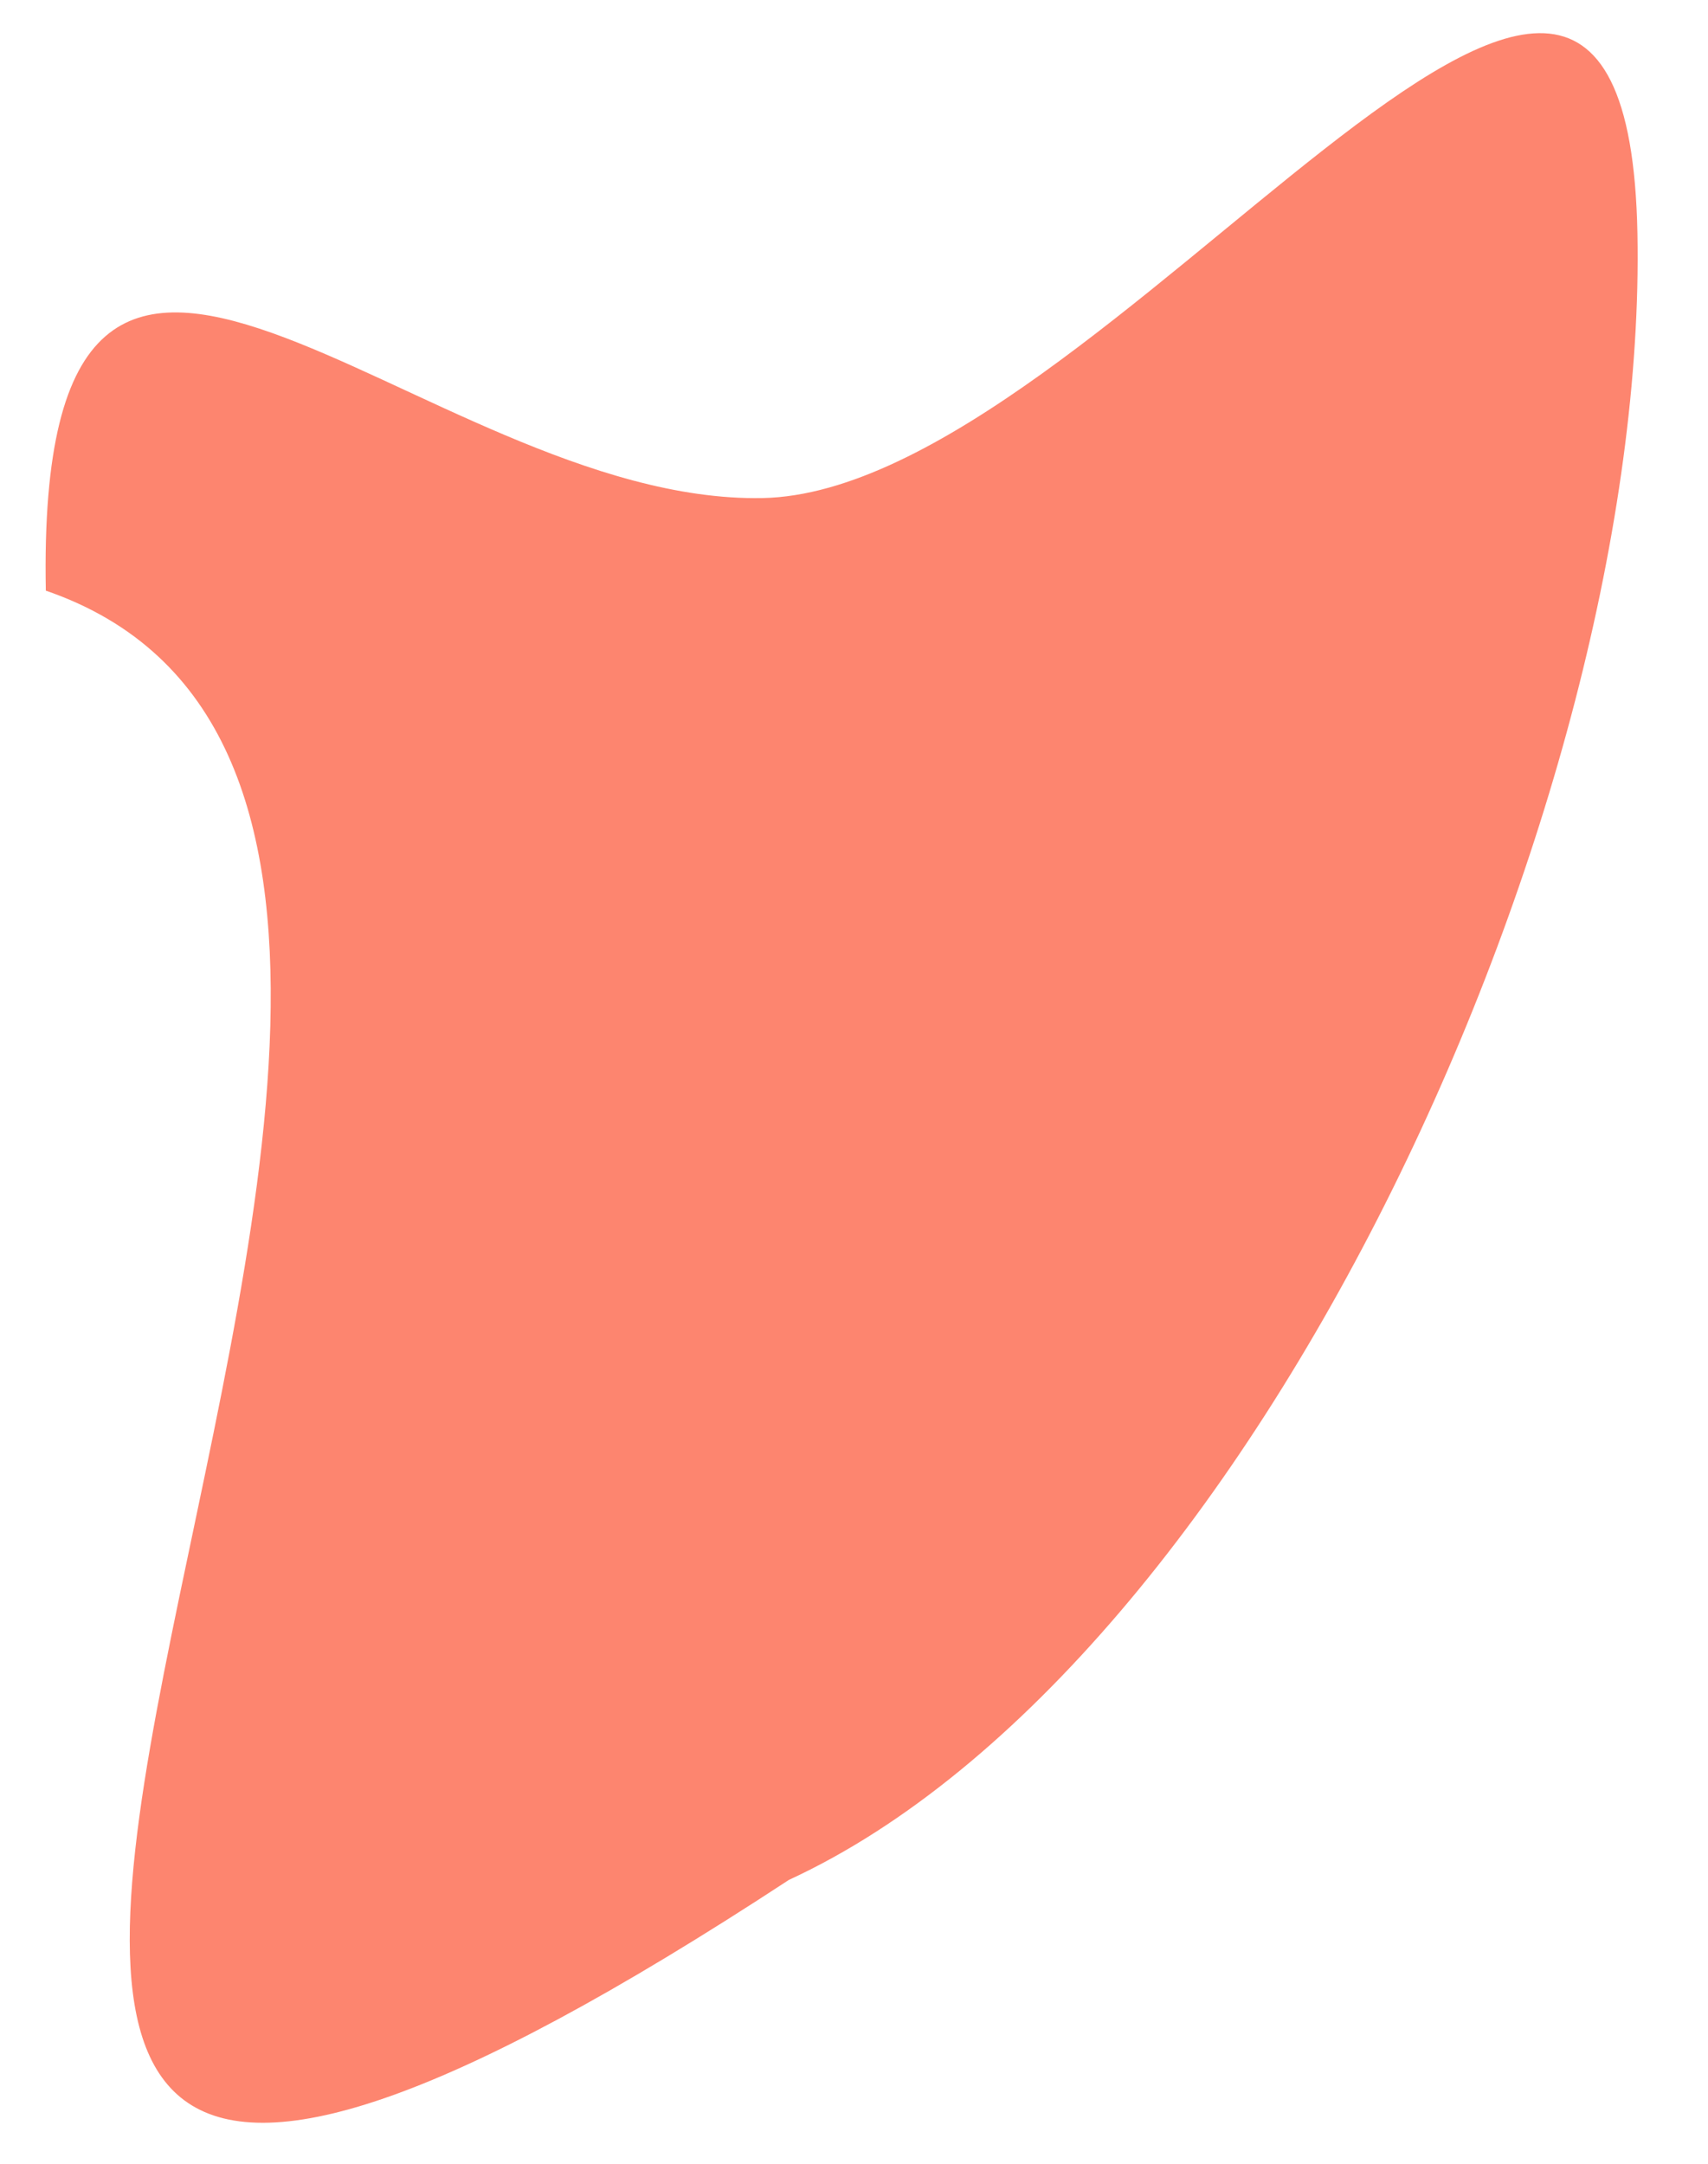 <svg width="221" height="280" viewBox="0 0 221 280" fill="none" xmlns="http://www.w3.org/2000/svg">
<g filter="url(#filter0_d)">
<path d="M211.868 26.196C213.279 99.978 162.462 211.325 102.077 239.208C-78.921 357.844 99.504 104.642 5.929 72.413C4.518 -1.369 54.459 61.28 98.659 60.435C142.859 59.59 210.457 -47.586 211.868 26.196Z" fill="#FD856F"/>
</g>
<defs>
<filter id="filter0_d" x="0.621" y="0.056" width="219.854" height="279.044" filterUnits="userSpaceOnUse" color-interpolation-filters="sRGB">
<feFlood flood-opacity="0" result="BackgroundImageFix"/>
<feColorMatrix in="SourceAlpha" type="matrix" values="0 0 0 0 0 0 0 0 0 0 0 0 0 0 0 0 0 0 127 0"/>
<feOffset dy="4"/>
<feGaussianBlur stdDeviation="2"/>
<feColorMatrix type="matrix" values="0 0 0 0 0 0 0 0 0 0 0 0 0 0 0 0 0 0 0.25 0"/>
<feBlend mode="normal" in2="BackgroundImageFix" result="effect1_dropShadow"/>
<feBlend mode="normal" in="SourceGraphic" in2="effect1_dropShadow" result="shape"/>
</filter>
</defs>
</svg>
